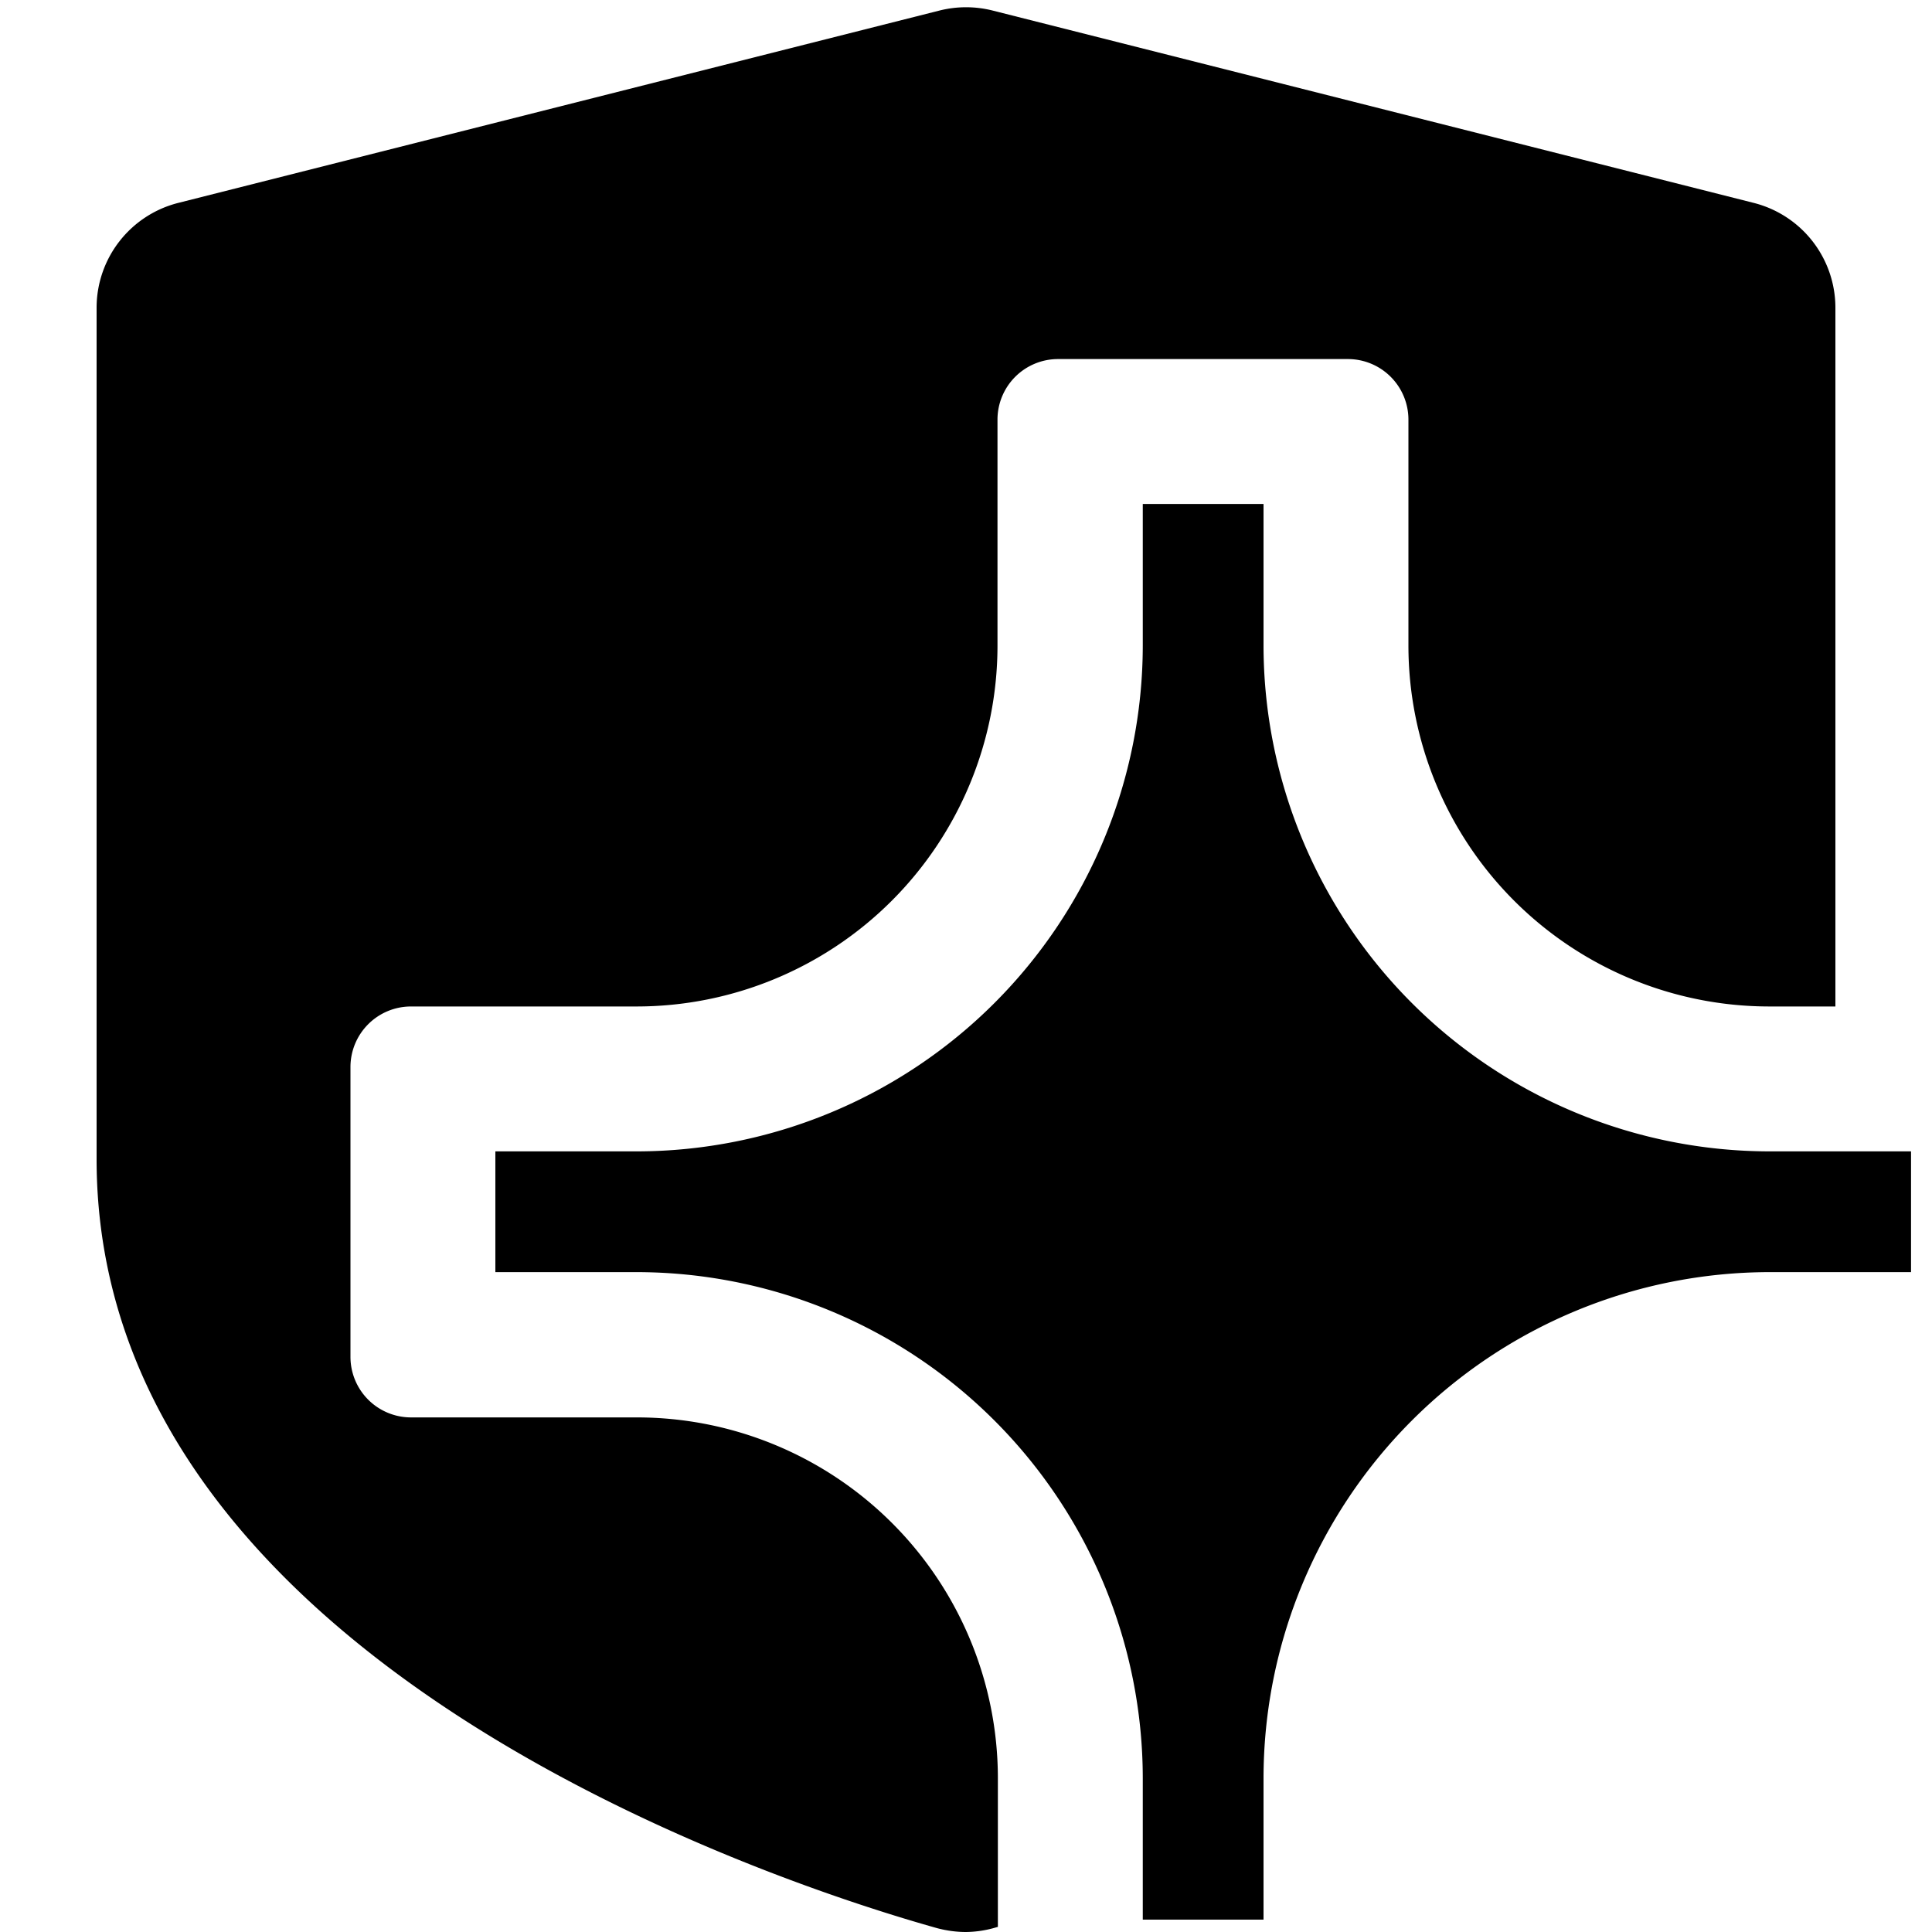 <svg xmlns="http://www.w3.org/2000/svg" viewBox="0 0 20 20" fill="currentColor"><path d="m10.33 19.947-.032.009A1.121 1.121 0 0 1 10 20c-.101 0-.202-.014-.3-.04C8.249 19.553 1 17.273 1 12V3.182A1.12 1.12 0 0 1 1.847 2.1L9.73.108c.178-.044.363-.044.541 0L18.153 2.1A1.12 1.12 0 0 1 19 3.182v7.237h-.683a3.737 3.737 0 0 1-3.737-3.737V4.343a.627.627 0 0 0-.627-.626h-3a.627.627 0 0 0-.627.626v2.339a3.737 3.737 0 0 1-3.737 3.737H4.255a.627.627 0 0 0-.627.627v3a.627.627 0 0 0 .627.627h2.338a3.737 3.737 0 0 1 3.737 3.737v1.537Zm7.987-8.028a5.243 5.243 0 0 1-5.237-5.237V5.217h-1.25v1.465a5.243 5.243 0 0 1-5.237 5.237H5.128v1.25h1.465a5.244 5.244 0 0 1 5.237 5.238v1.465h1.25v-1.465a5.244 5.244 0 0 1 5.237-5.238h1.466v-1.25h-1.466Z"/></svg>